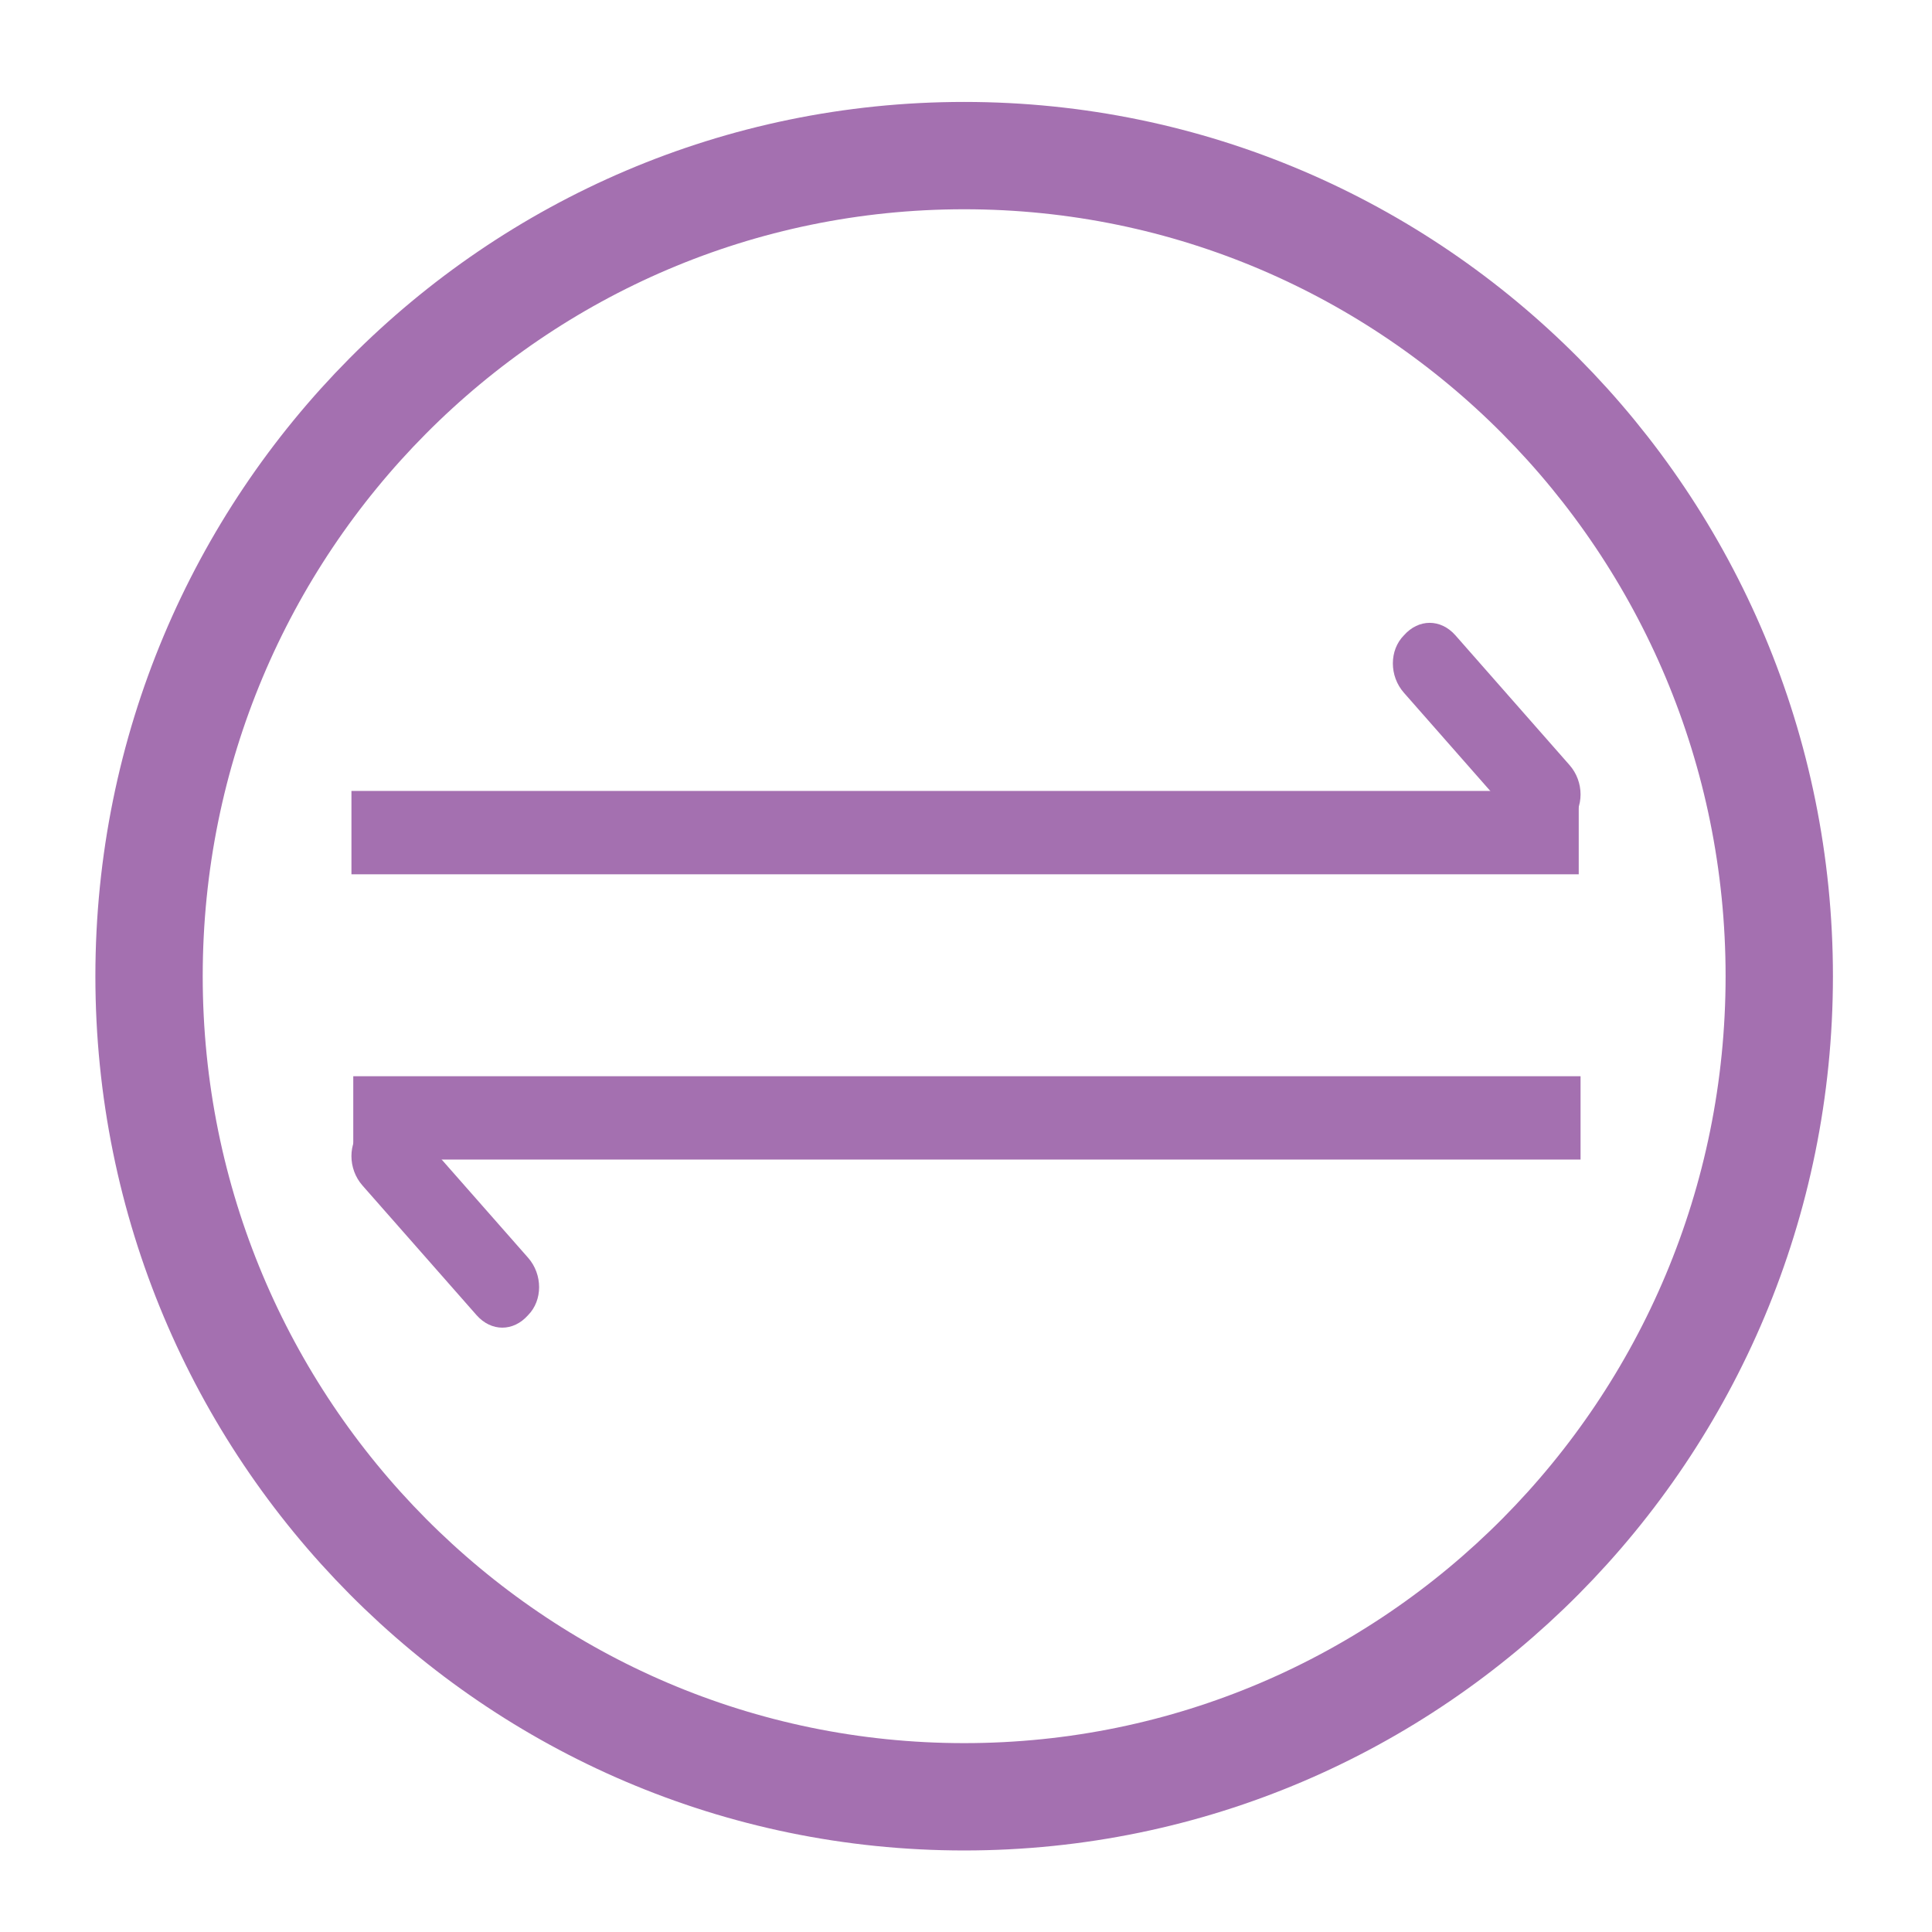 <svg width="54" height="54" viewBox="0 0 54 54" fill="none" xmlns="http://www.w3.org/2000/svg">
<path d="M44.126 22.107H9.823V24.437H44.126V22.107Z" fill="#A470B0"/>
<path d="M26.949 50.221C39.531 50.221 49.731 39.952 49.731 27.285C49.731 14.618 39.531 4.349 26.949 4.349C14.366 4.349 4.166 14.618 4.166 27.285C4.166 39.952 14.366 50.221 26.949 50.221Z" stroke="#A470B0" stroke-width="3" stroke-miterlimit="10"/>
<path d="M42.428 22.988L39.24 19.363C38.828 18.897 38.828 18.173 39.24 17.758C39.651 17.292 40.269 17.292 40.68 17.758L43.868 21.383C44.28 21.849 44.28 22.573 43.868 22.988C43.457 23.453 42.788 23.453 42.428 22.988Z" fill="#A470B0"/>
<path d="M44.177 30.081H9.874V32.41H44.177V30.081Z" fill="#A470B0"/>
<path d="M11.571 31.53L14.76 35.154C15.171 35.62 15.171 36.345 14.76 36.759C14.348 37.225 13.731 37.225 13.32 36.759L10.131 33.135C9.72 32.669 9.72 31.944 10.131 31.53C10.543 31.116 11.211 31.116 11.571 31.53Z" fill="#A470B0"/>
</svg>
